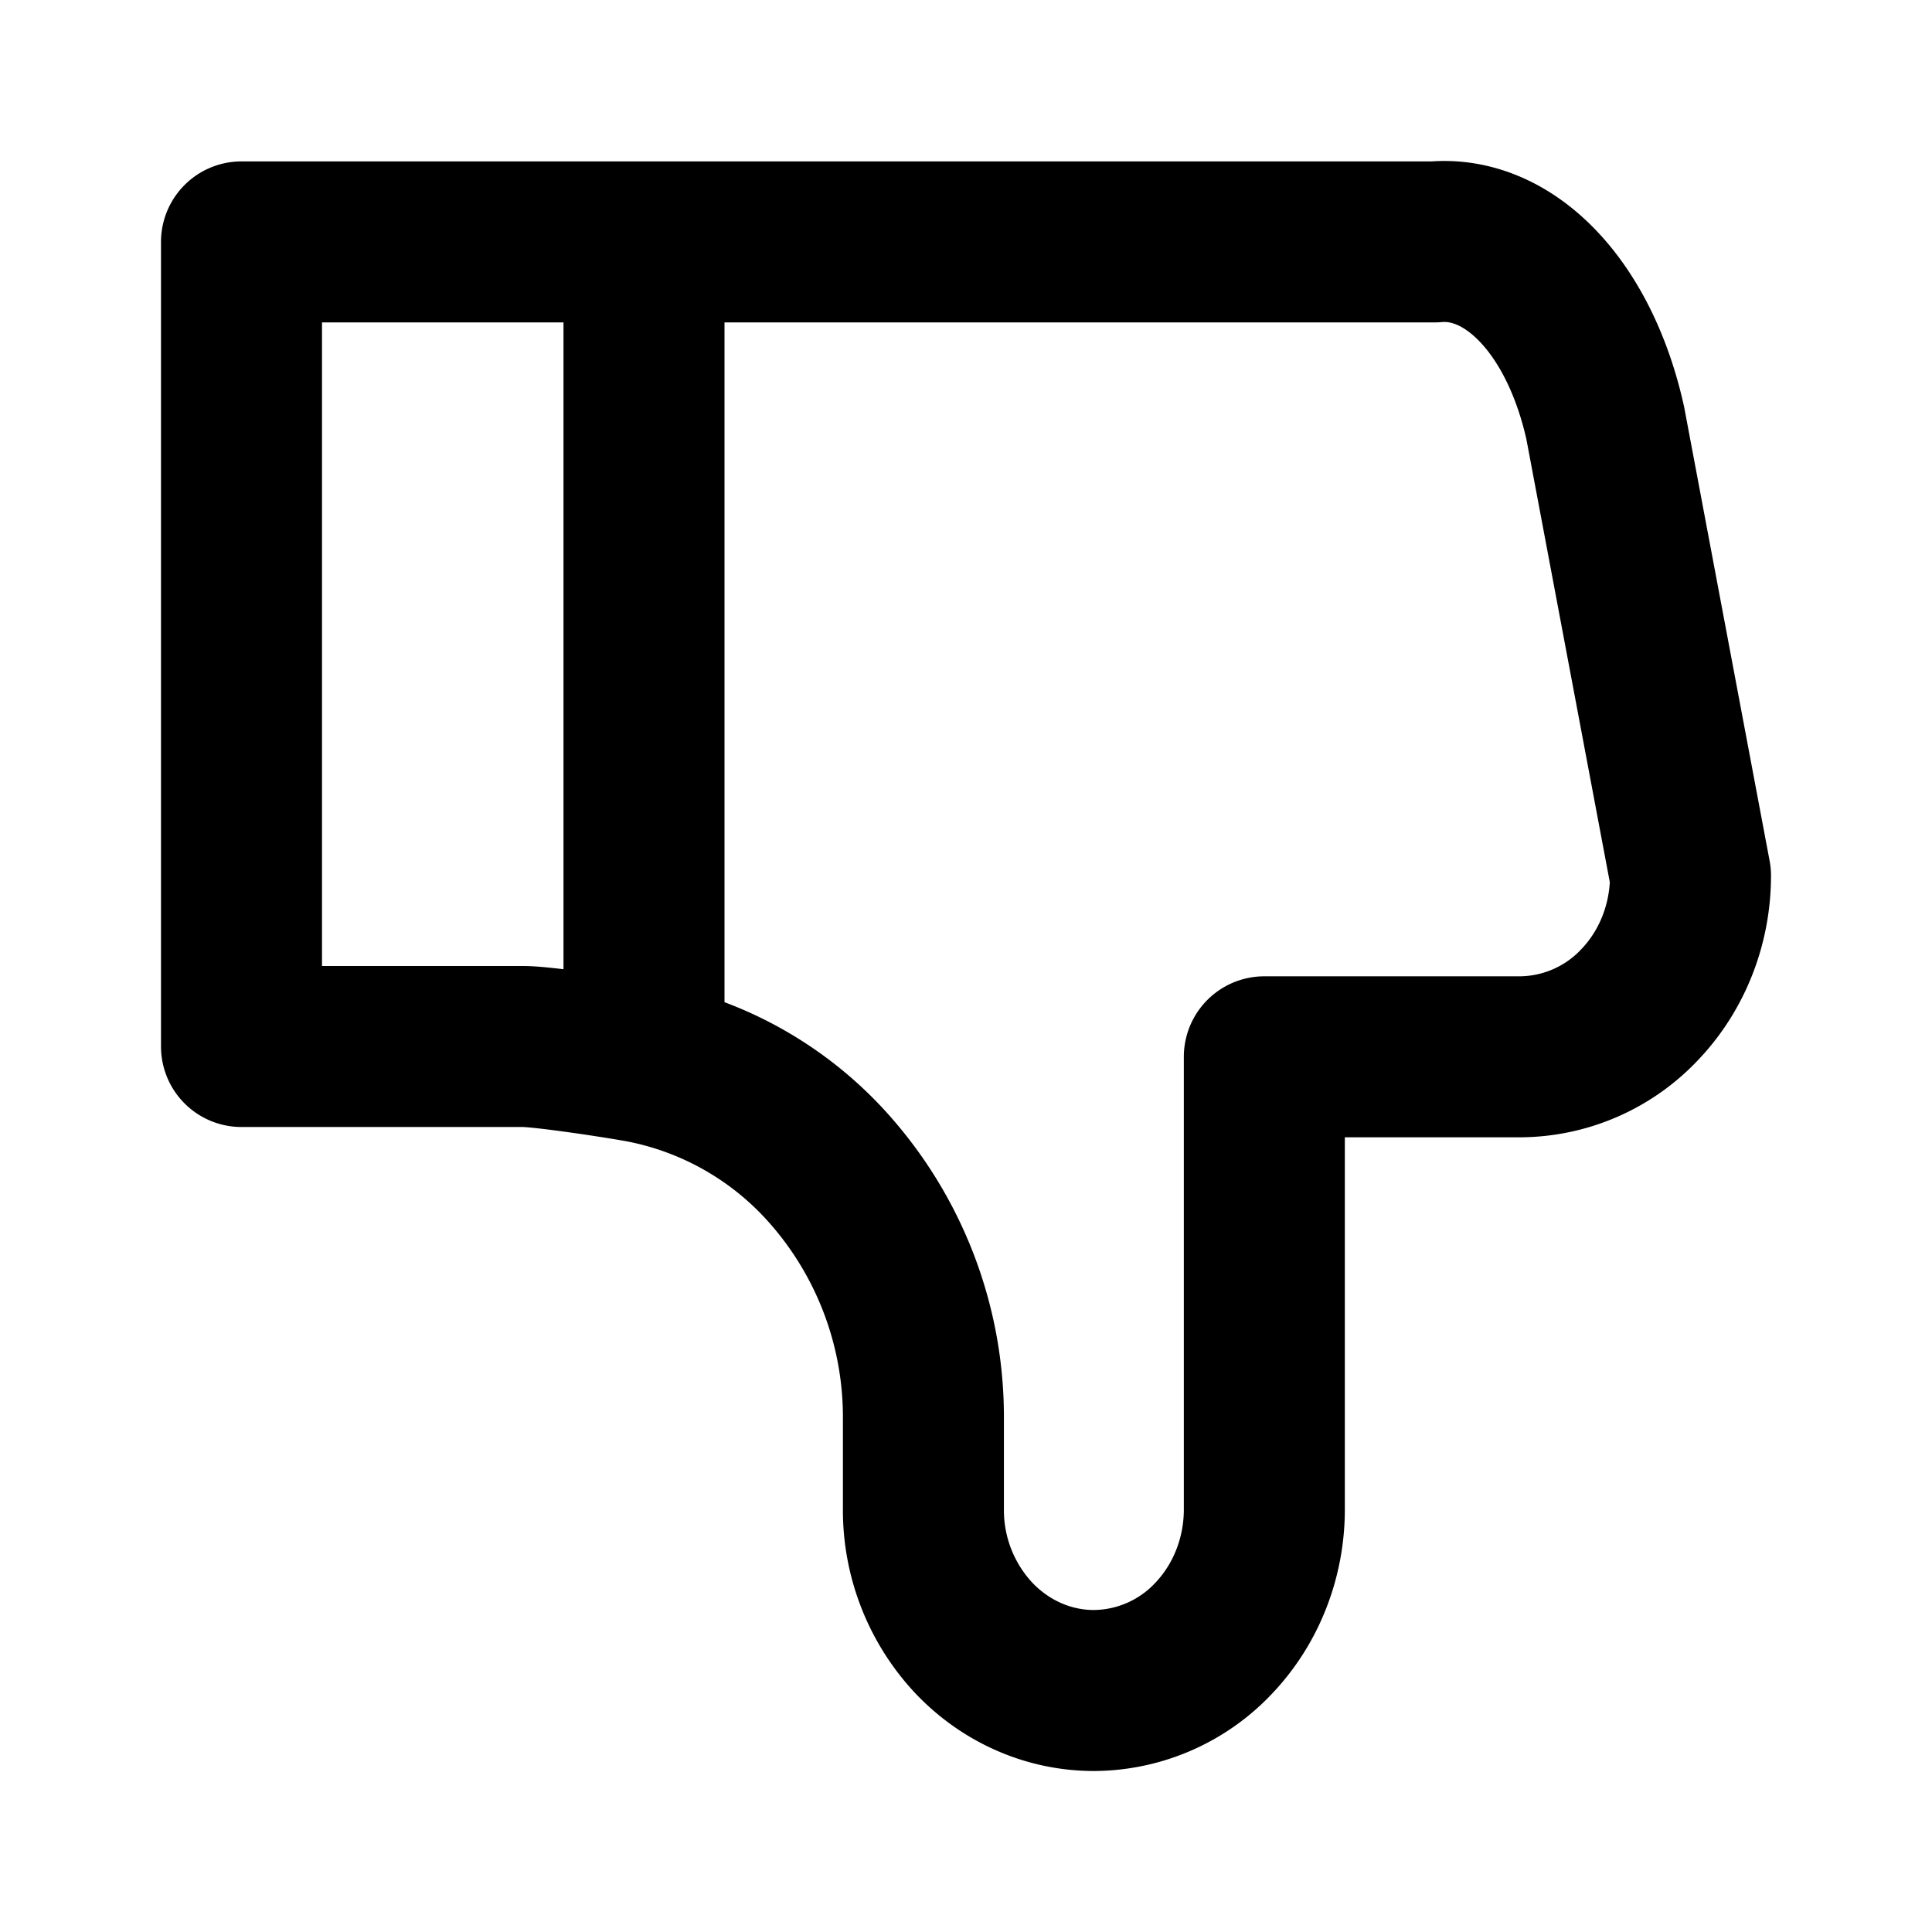 <svg xmlns="http://www.w3.org/2000/svg" fill="none" viewBox="0 0 24 24" stroke="currentColor"><path stroke-linecap="round" stroke-linejoin="round" stroke-width="2" d="M8 3.005H3V13h3.5c.258 0 1.25.152 1.5.201M8 3.005v10.196M8 3.005h9.823c.459-.041.913.156 1.295.562.382.405.67.998.823 1.688L21 10.878c0 .597-.223 1.169-.62 1.59a2.057 2.057 0 01-1.498.66h-3.176v5.623c0 .596-.223 1.168-.62 1.59a2.057 2.057 0 01-1.498.659c-.561 0-1.1-.237-1.497-.659a2.322 2.322 0 01-.62-1.59v-1.125a4.644 4.644 0 00-1.24-3.181A4.16 4.16 0 008 13.201"/></svg>